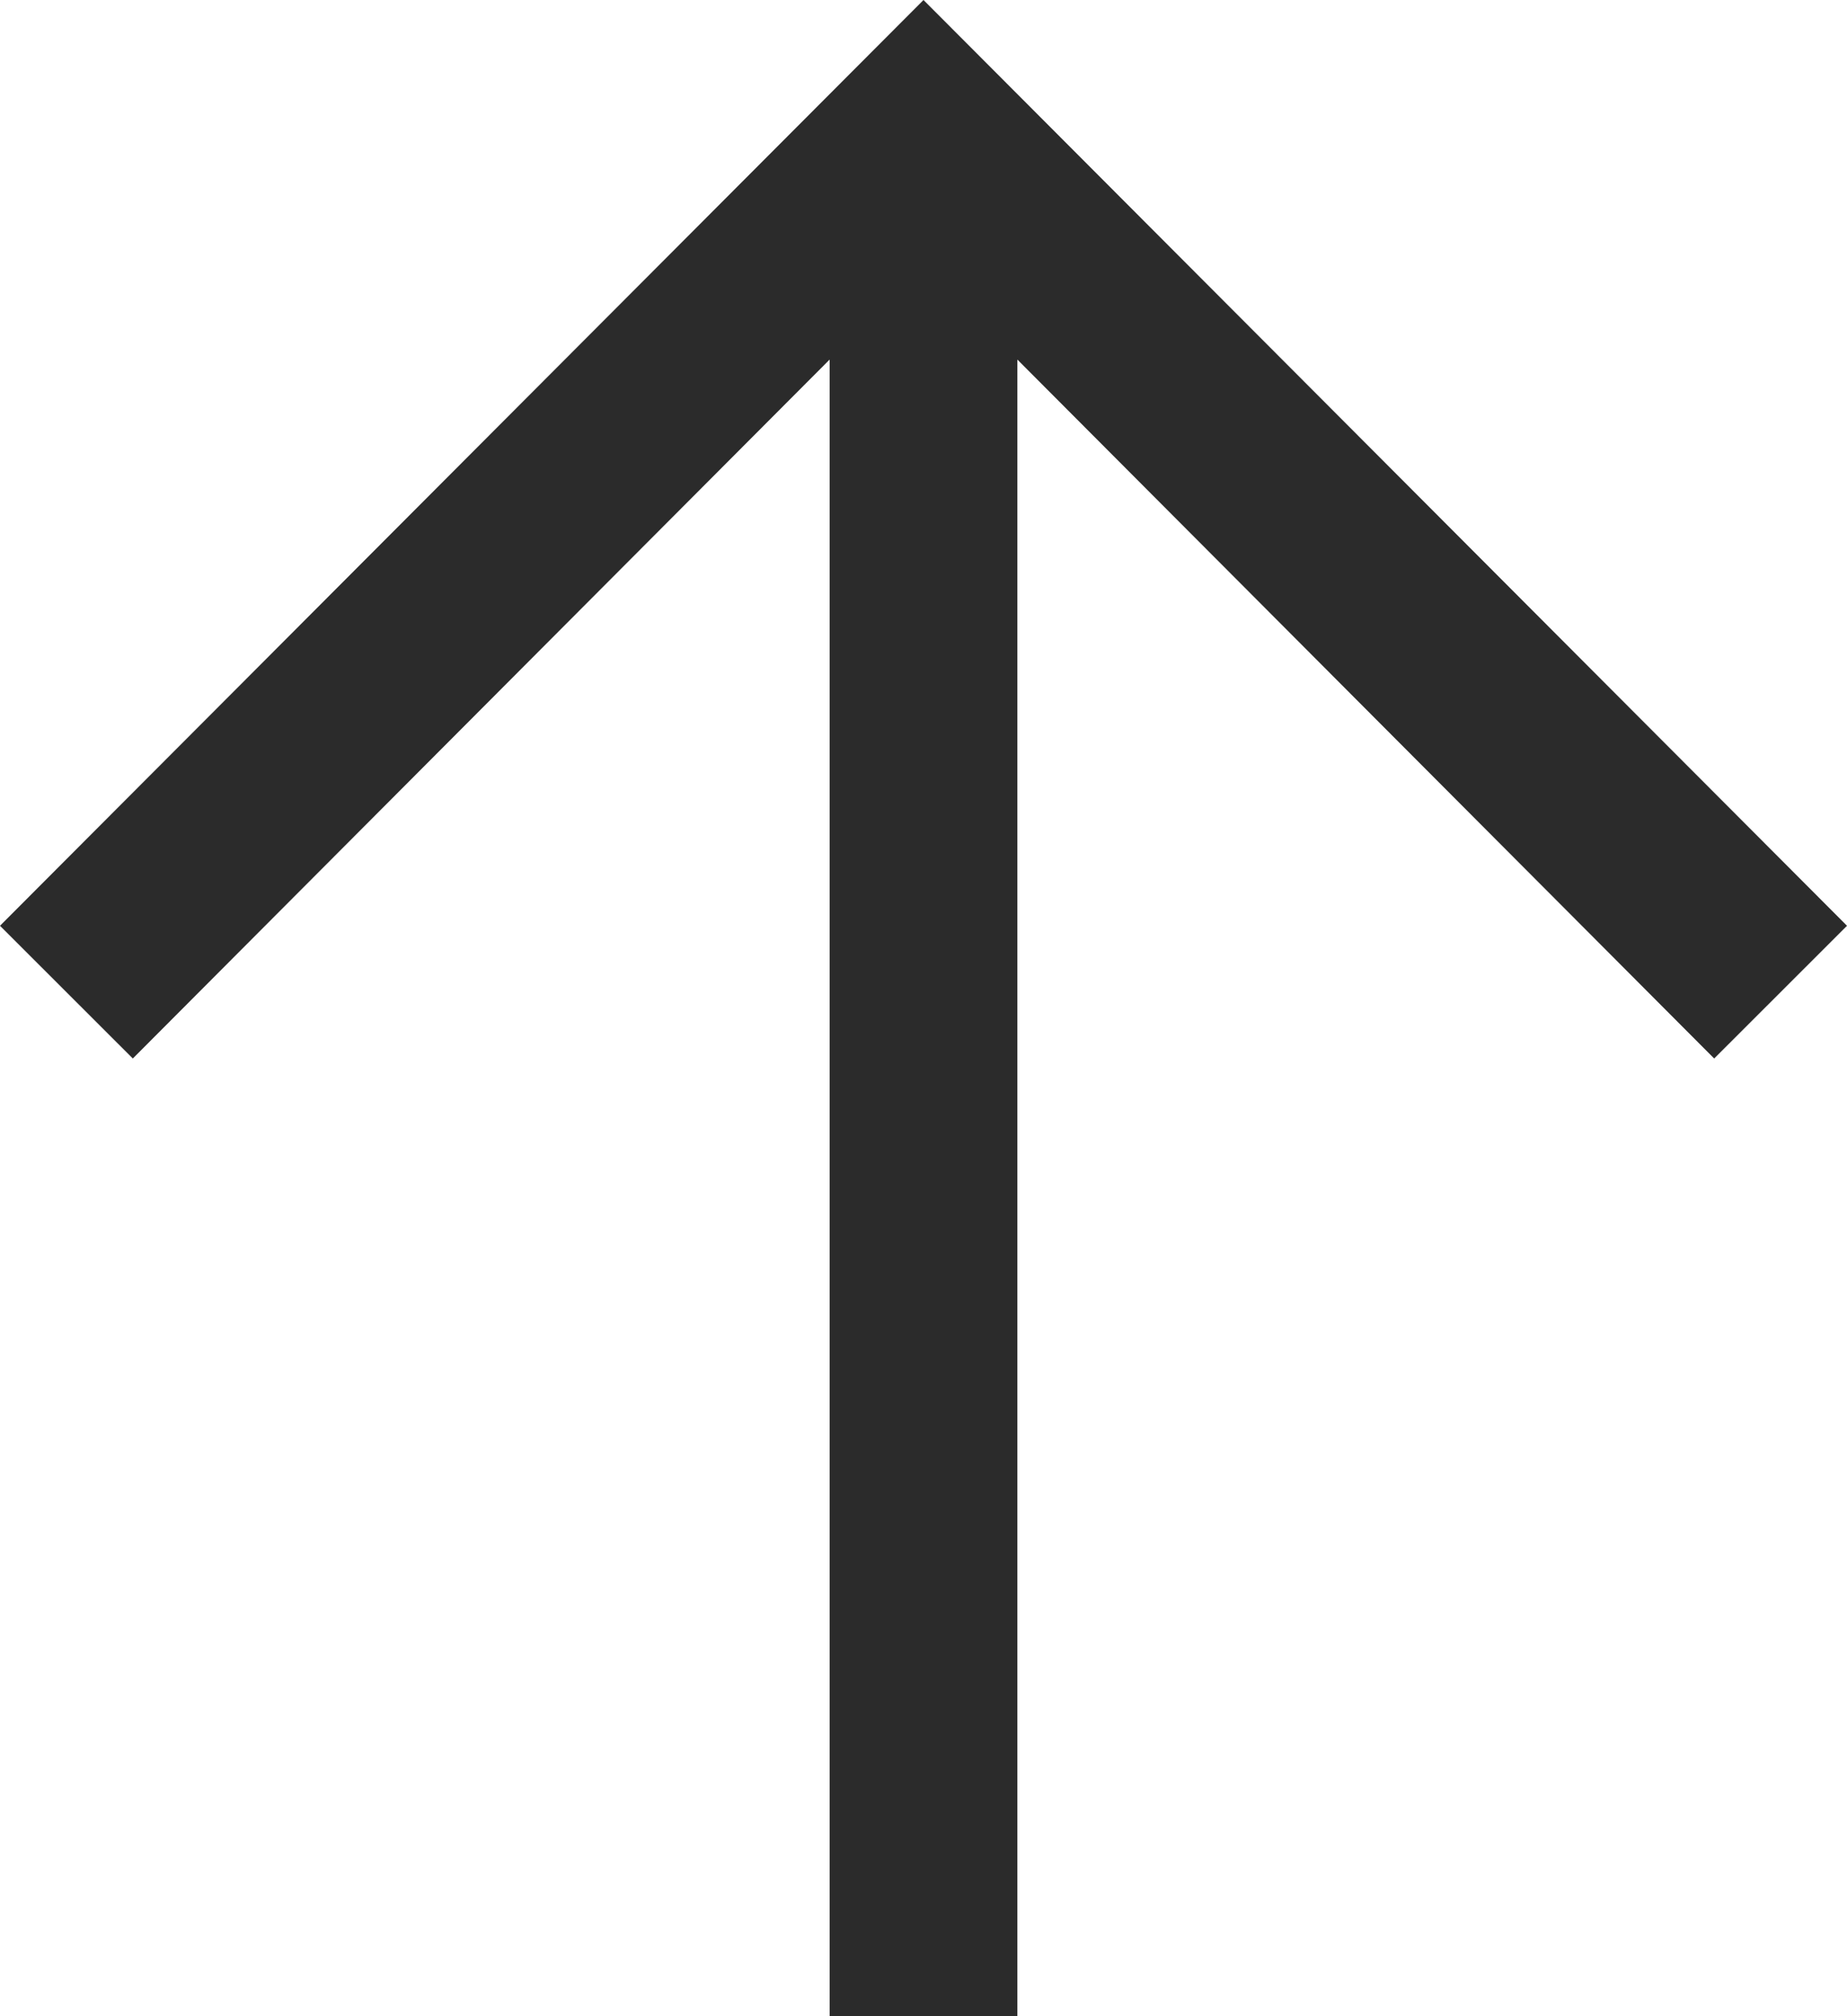 <svg width="11" height="12" viewBox="0 0 11 12" fill="none" xmlns="http://www.w3.org/2000/svg">
<g clip-path="url(#clip0_482_32214)">
<path d="M11 5.51L5.5 0L0 5.51L0.791 6.3L4.941 2.14L4.941 33H6.059L6.059 2.14L10.209 6.3L11 5.51Z" fill="#2B2B2B"/>
</g>
<defs>
<clipPath id="clip0_482_32214">
<rect width="11" height="12" fill="white" transform="translate(11 12) rotate(-180)"/>
</clipPath>
</defs>
</svg>
